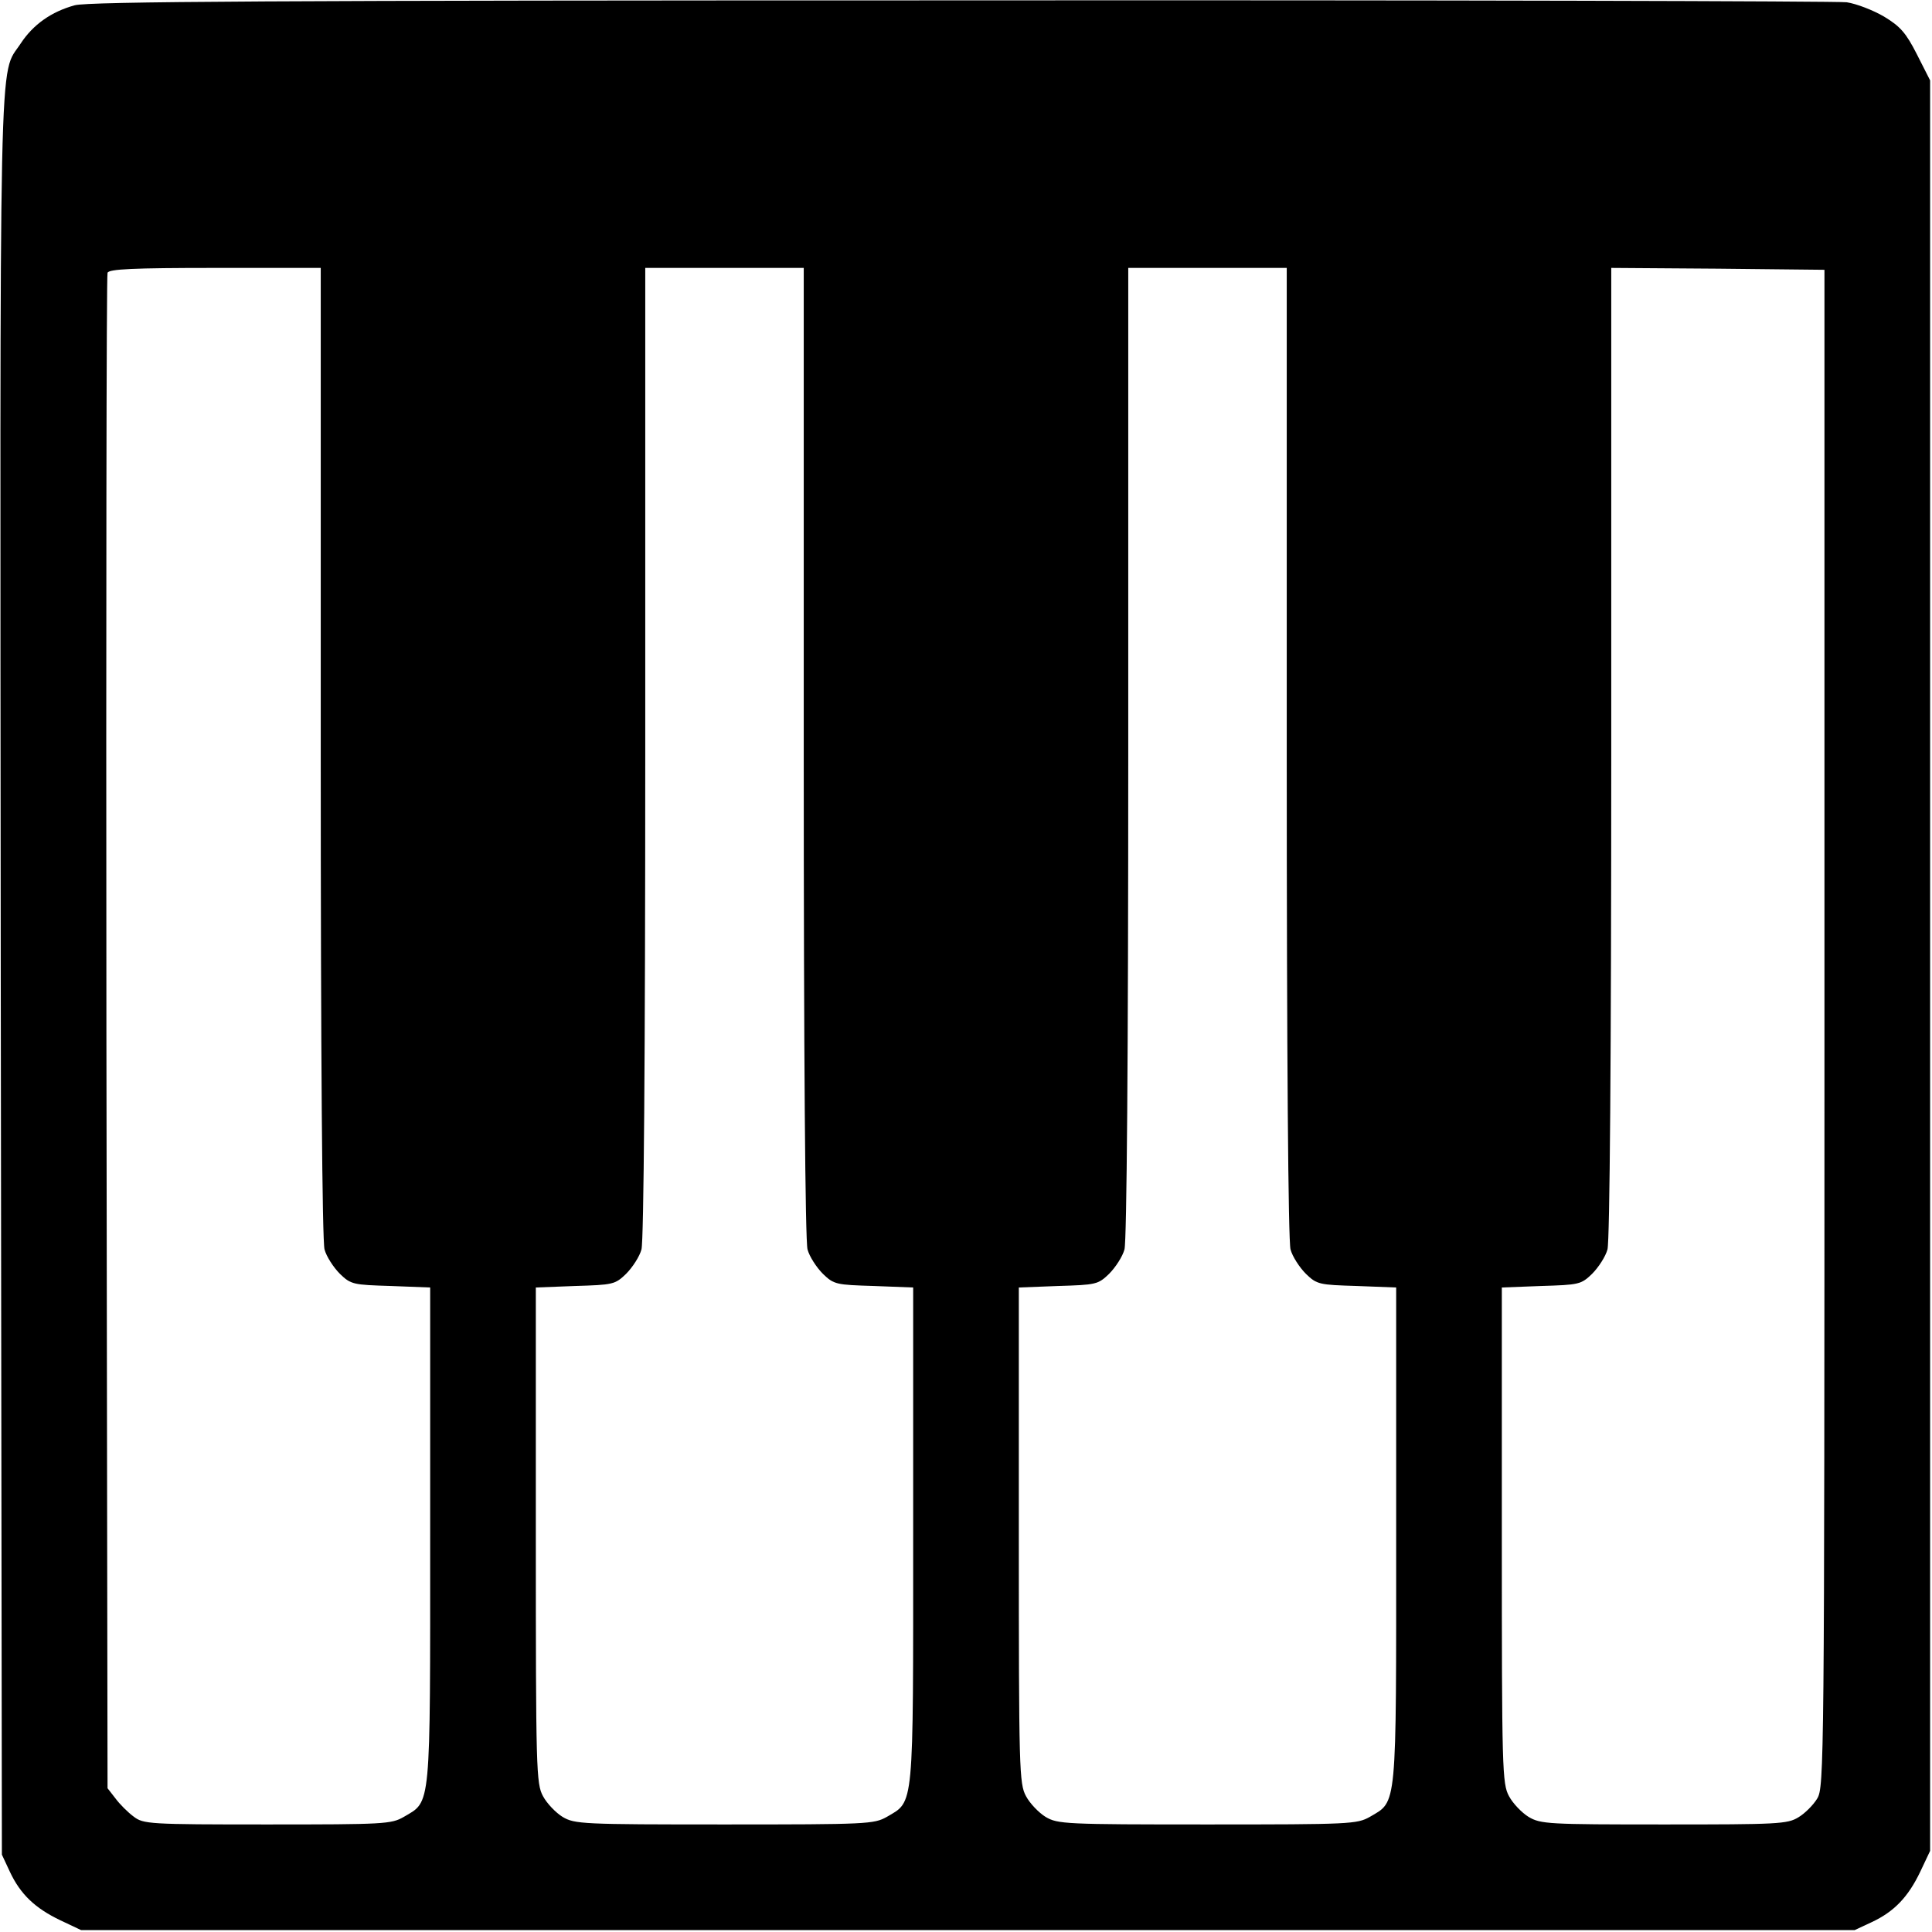 <?xml version="1.0" standalone="no"?>
<!DOCTYPE svg PUBLIC "-//W3C//DTD SVG 20010904//EN"
 "http://www.w3.org/TR/2001/REC-SVG-20010904/DTD/svg10.dtd">
<svg version="1.0" xmlns="http://www.w3.org/2000/svg"
 width="512pt" height="512pt" viewBox="0 0 512 512"
 preserveAspectRatio="xMidYMid meet">

<g transform="translate(0,512) scale(0.1,-0.1)"
fill="#000000" stroke="none">
<path d="M198 5106 c-62 -17 -110 -51 -143 -101 -59 -91 -55 71 -53 -2470 l3
-2330 21 -45 c28 -60 67 -97 134 -129 l55 -26 2350 0 2350 0 45 21 c60 28 97
67 129 134 l26 55 0 2346 0 2346 -35 69 c-29 57 -44 74 -87 100 -29 17 -73 34
-99 38 -26 3 -1082 6 -2348 5 -1820 0 -2311 -3 -2348 -13z m652 -1978 c0 -814
4 -1296 10 -1319 5 -19 24 -48 41 -65 29 -28 35 -29 135 -32 l104 -4 0 -656
c0 -734 3 -704 -70 -747 -33 -19 -51 -20 -362 -20 -314 0 -328 1 -354 21 -15
11 -37 33 -48 48 l-21 27 -3 2002 c-1 1101 0 2008 3 2014 3 10 69 13 285 13
l280 0 0 -1282z m1280 0 c0 -814 4 -1296 10 -1319 5 -19 24 -48 41 -65 29 -28
35 -29 135 -32 l104 -4 0 -656 c0 -734 3 -704 -70 -747 -34 -19 -51 -20 -430
-20 -377 0 -397 1 -429 20 -18 11 -42 36 -52 55 -18 33 -19 70 -19 691 l0 657
104 4 c100 3 106 4 135 32 17 17 36 46 41 65 6 23 10 505 10 1319 l0 1282 210
0 210 0 0 -1282z m1280 0 c0 -814 4 -1296 10 -1319 5 -19 24 -48 41 -65 29
-28 35 -29 135 -32 l104 -4 0 -656 c0 -734 3 -704 -70 -747 -34 -19 -51 -20
-430 -20 -377 0 -397 1 -429 20 -18 11 -42 36 -52 55 -18 33 -19 70 -19 691
l0 657 104 4 c100 3 106 4 135 32 17 17 36 46 41 65 6 23 10 505 10 1319 l0
1282 210 0 210 0 0 -1282z m1425 -733 c0 -1952 -1 -2011 -19 -2041 -10 -17
-33 -40 -50 -50 -29 -18 -55 -19 -356 -19 -307 0 -327 1 -359 20 -18 11 -42
36 -52 55 -18 33 -19 70 -19 691 l0 657 104 4 c100 3 106 4 135 32 17 17 36
46 41 65 6 23 10 505 10 1319 l0 1282 283 -2 282 -3 0 -2010z"/>
</g>
</svg>
